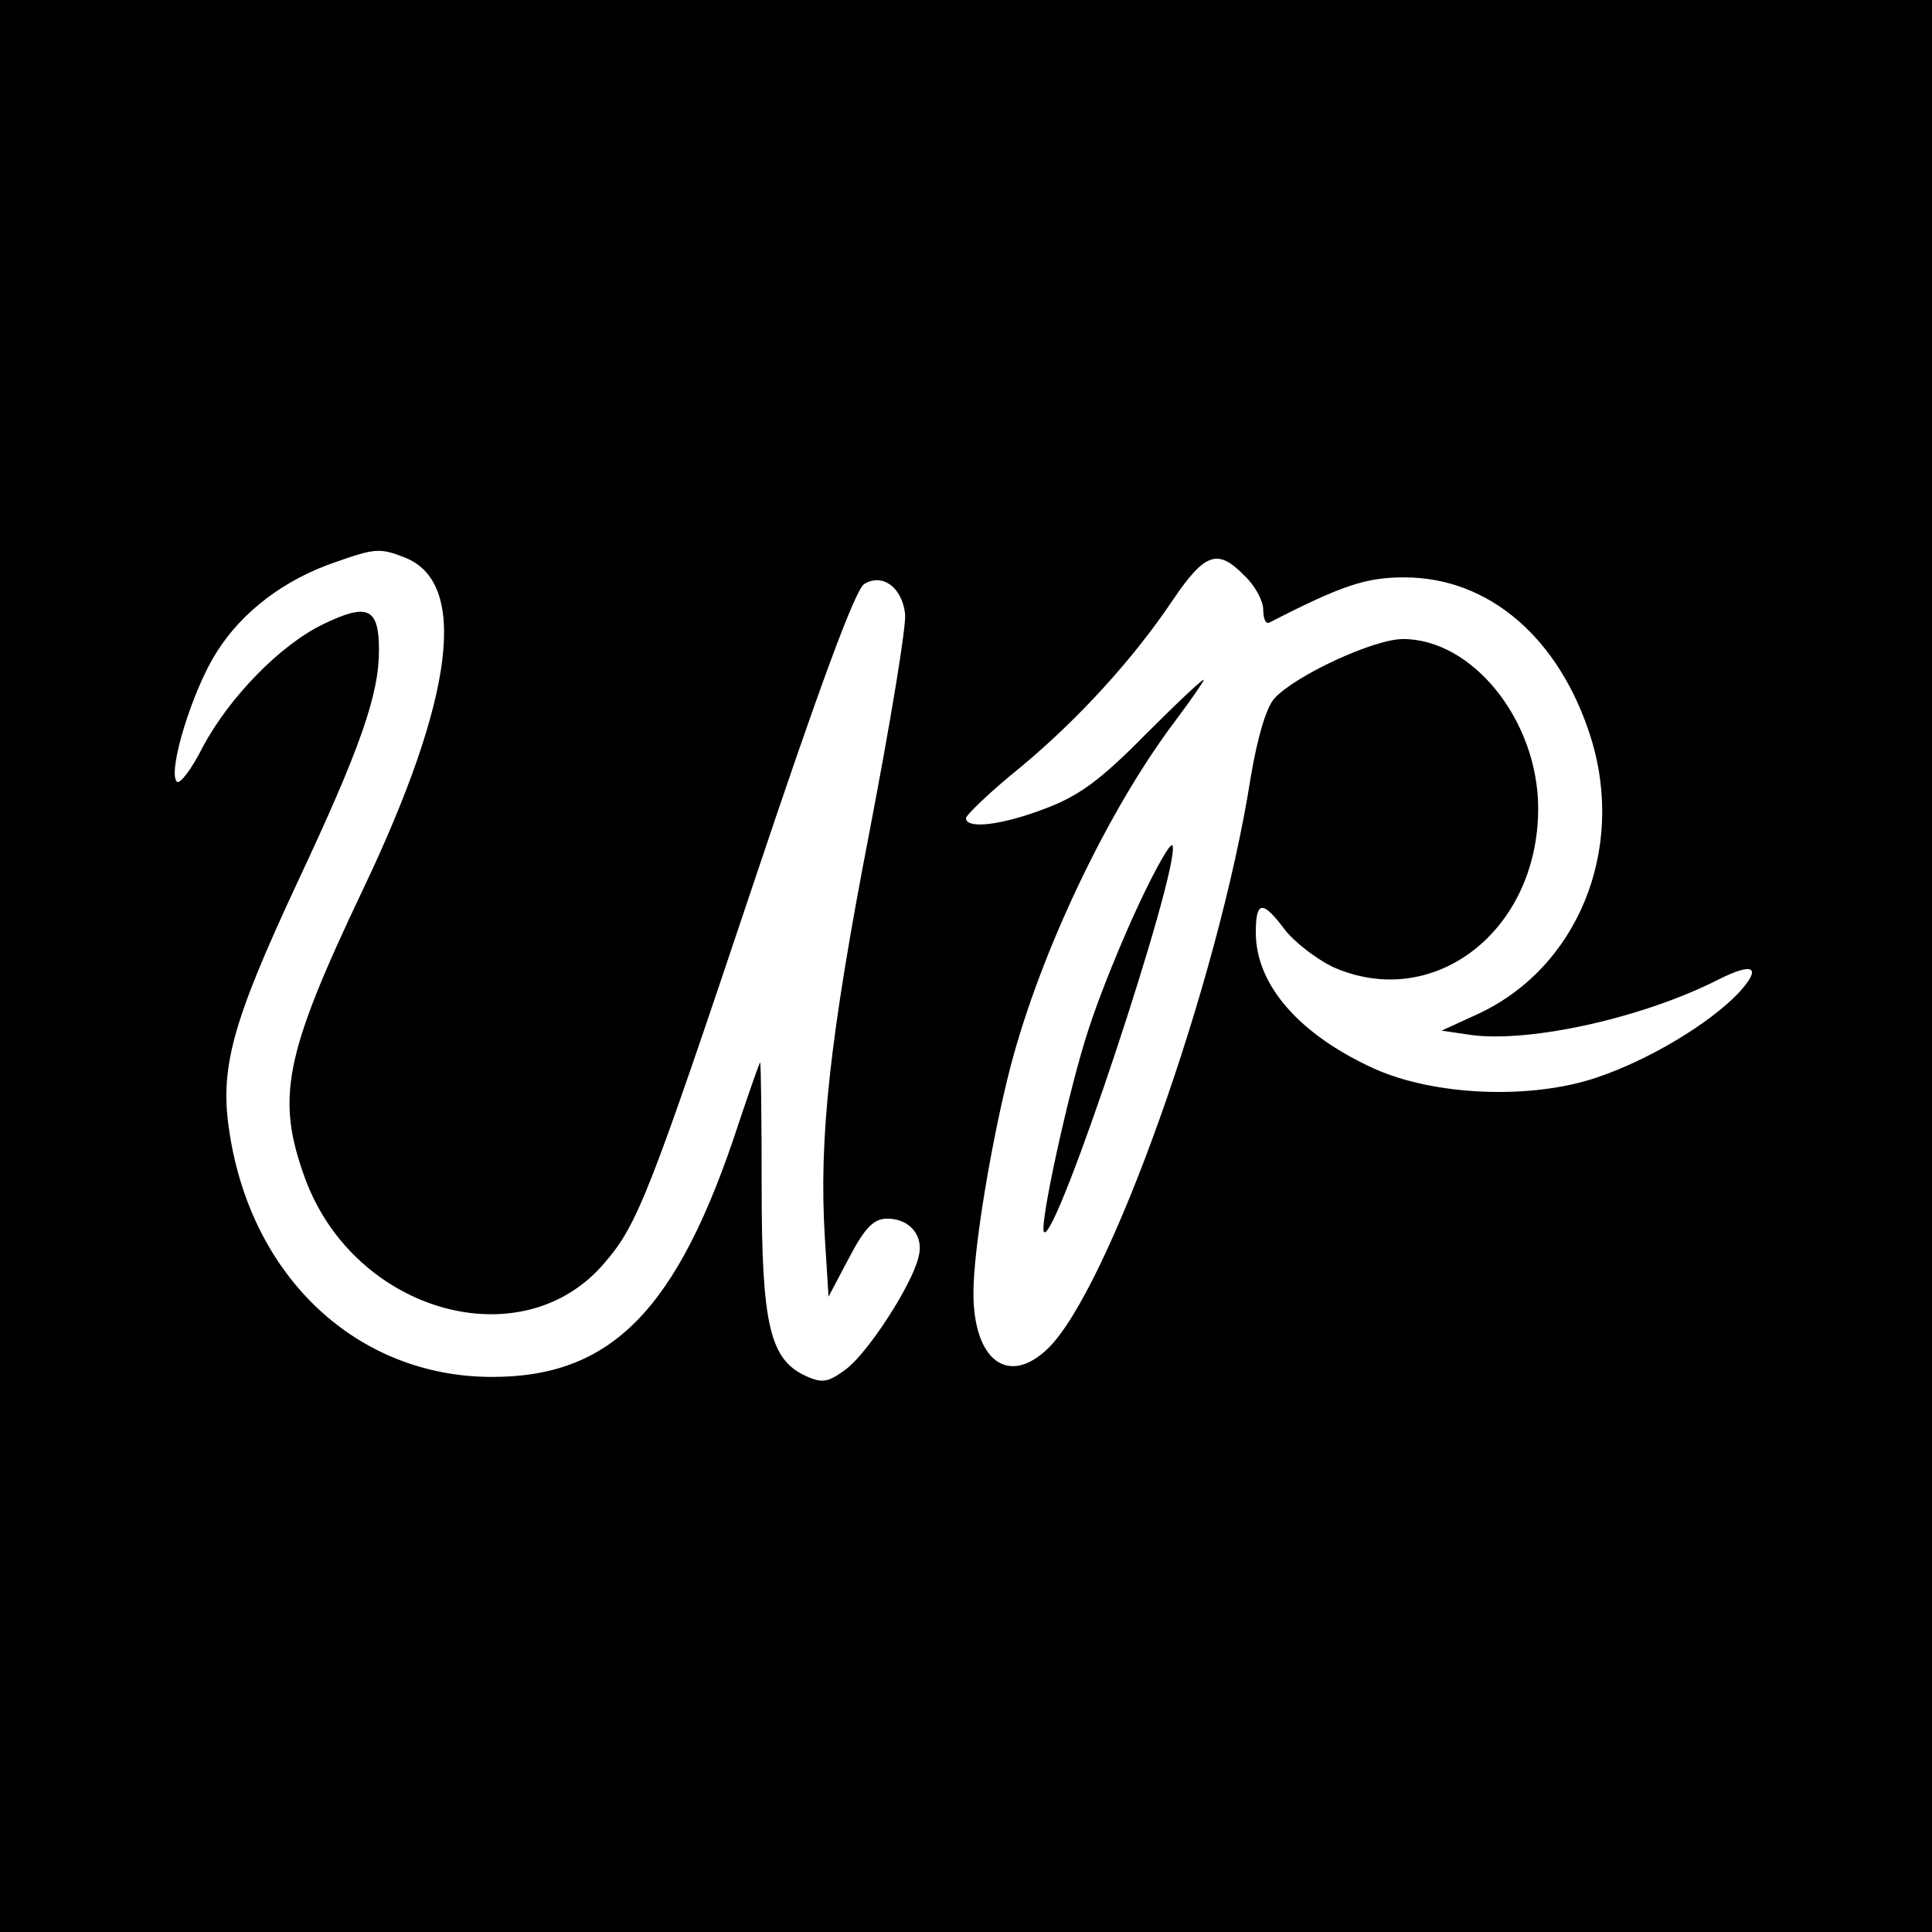 <svg version="1" xmlns="http://www.w3.org/2000/svg" width="346.667" height="346.667" viewBox="0 0 260 260"><path d="M0 130v130h260V0H0v130zm54.4-55c8.7 3.3 6.8 18.8-5.6 44.8-10.6 22.3-11.7 28-7.7 38.9 6.7 18 29.3 24.3 40.3 11.2 4.4-5.1 6-9.2 20.1-51.3 8.6-25.7 13.6-39.3 14.8-40 2.4-1.5 5.1.4 5.5 4 .2 1.6-2 14.8-4.8 29.4-5.4 27.9-6.8 41.3-6 54.5l.5 8 2.8-5.3c2.1-4 3.3-5.2 5.1-5.2 3.1 0 5 2.4 4.2 5.2-.9 3.8-6.9 13-9.8 15.1-2.3 1.7-3.1 1.9-5.3.9-4.9-2.2-6-6.9-6-25.5 0-9.2-.1-16.7-.2-16.7s-1.4 3.7-2.9 8.2c-8.2 25.1-17.1 34.2-33.4 34.1-17.9-.1-32.1-13.3-35.1-32.8-1.4-8.7.3-14.8 9.1-33.7 8.5-18.1 11-25.3 11-31.3 0-5.7-1.5-6.4-7.5-3.5-5.8 2.8-12.6 9.8-16.2 16.5-1.5 3-3.1 5.1-3.5 4.7-1.3-1.3 2.1-12.4 5.4-17.5 3.4-5.4 9.1-9.7 15.8-12 5.4-1.9 6.1-2 9.4-.7zm113.1 2.5c1.4 1.3 2.5 3.4 2.5 4.5 0 1.2.3 2 .8 1.8 9.9-5.1 13.1-6.1 18.2-6.1 11.4 0 20.9 8.2 25.1 21.6 4.7 15.1-1.8 31-15.3 37.2l-4.8 2.2 4.1.6c7.9 1 23-2.3 33.2-7.5 4.8-2.4 5.8-1.6 2.7 1.8-4 4.2-12.2 9.1-19.1 11.4-8.8 3-21.8 2.5-30-1.2-10.1-4.6-15.9-11.3-15.9-18.3 0-4.3.9-4.4 3.9-.4 1.3 1.7 4.2 3.9 6.4 5 13.6 6.1 27.7-4.8 27.7-21.3C207 97 198.2 86 188.8 86c-3.9 0-14.5 4.9-17.3 8-1.1 1.2-2.3 5.3-3.2 10.7-4.3 27.4-19.1 68.9-27.3 76.8-5.3 5.1-10 1.6-10-7.5 0-5.9 2.4-20.4 5-30.5 4.1-15.6 13.2-34.6 22.1-46.4 2.1-2.8 3.9-5.4 3.9-5.6 0-.3-3.5 3-7.8 7.3-6.1 6.2-9 8.3-13.5 10-6 2.3-10.7 2.8-10.7 1.3 0-.4 3.3-3.6 7.4-6.9 7.7-6.4 15.1-14.5 20.4-22.4 4.4-6.5 6.1-7 9.7-3.3z"/><path d="M153.3 121.6c-2.3 4.9-5.4 12.5-6.8 16.9-2.6 7.8-6.7 26.6-6 27.3 1.6 1.6 18.3-48.8 17.3-52-.2-.6-2.2 2.9-4.5 7.8z"/></svg>